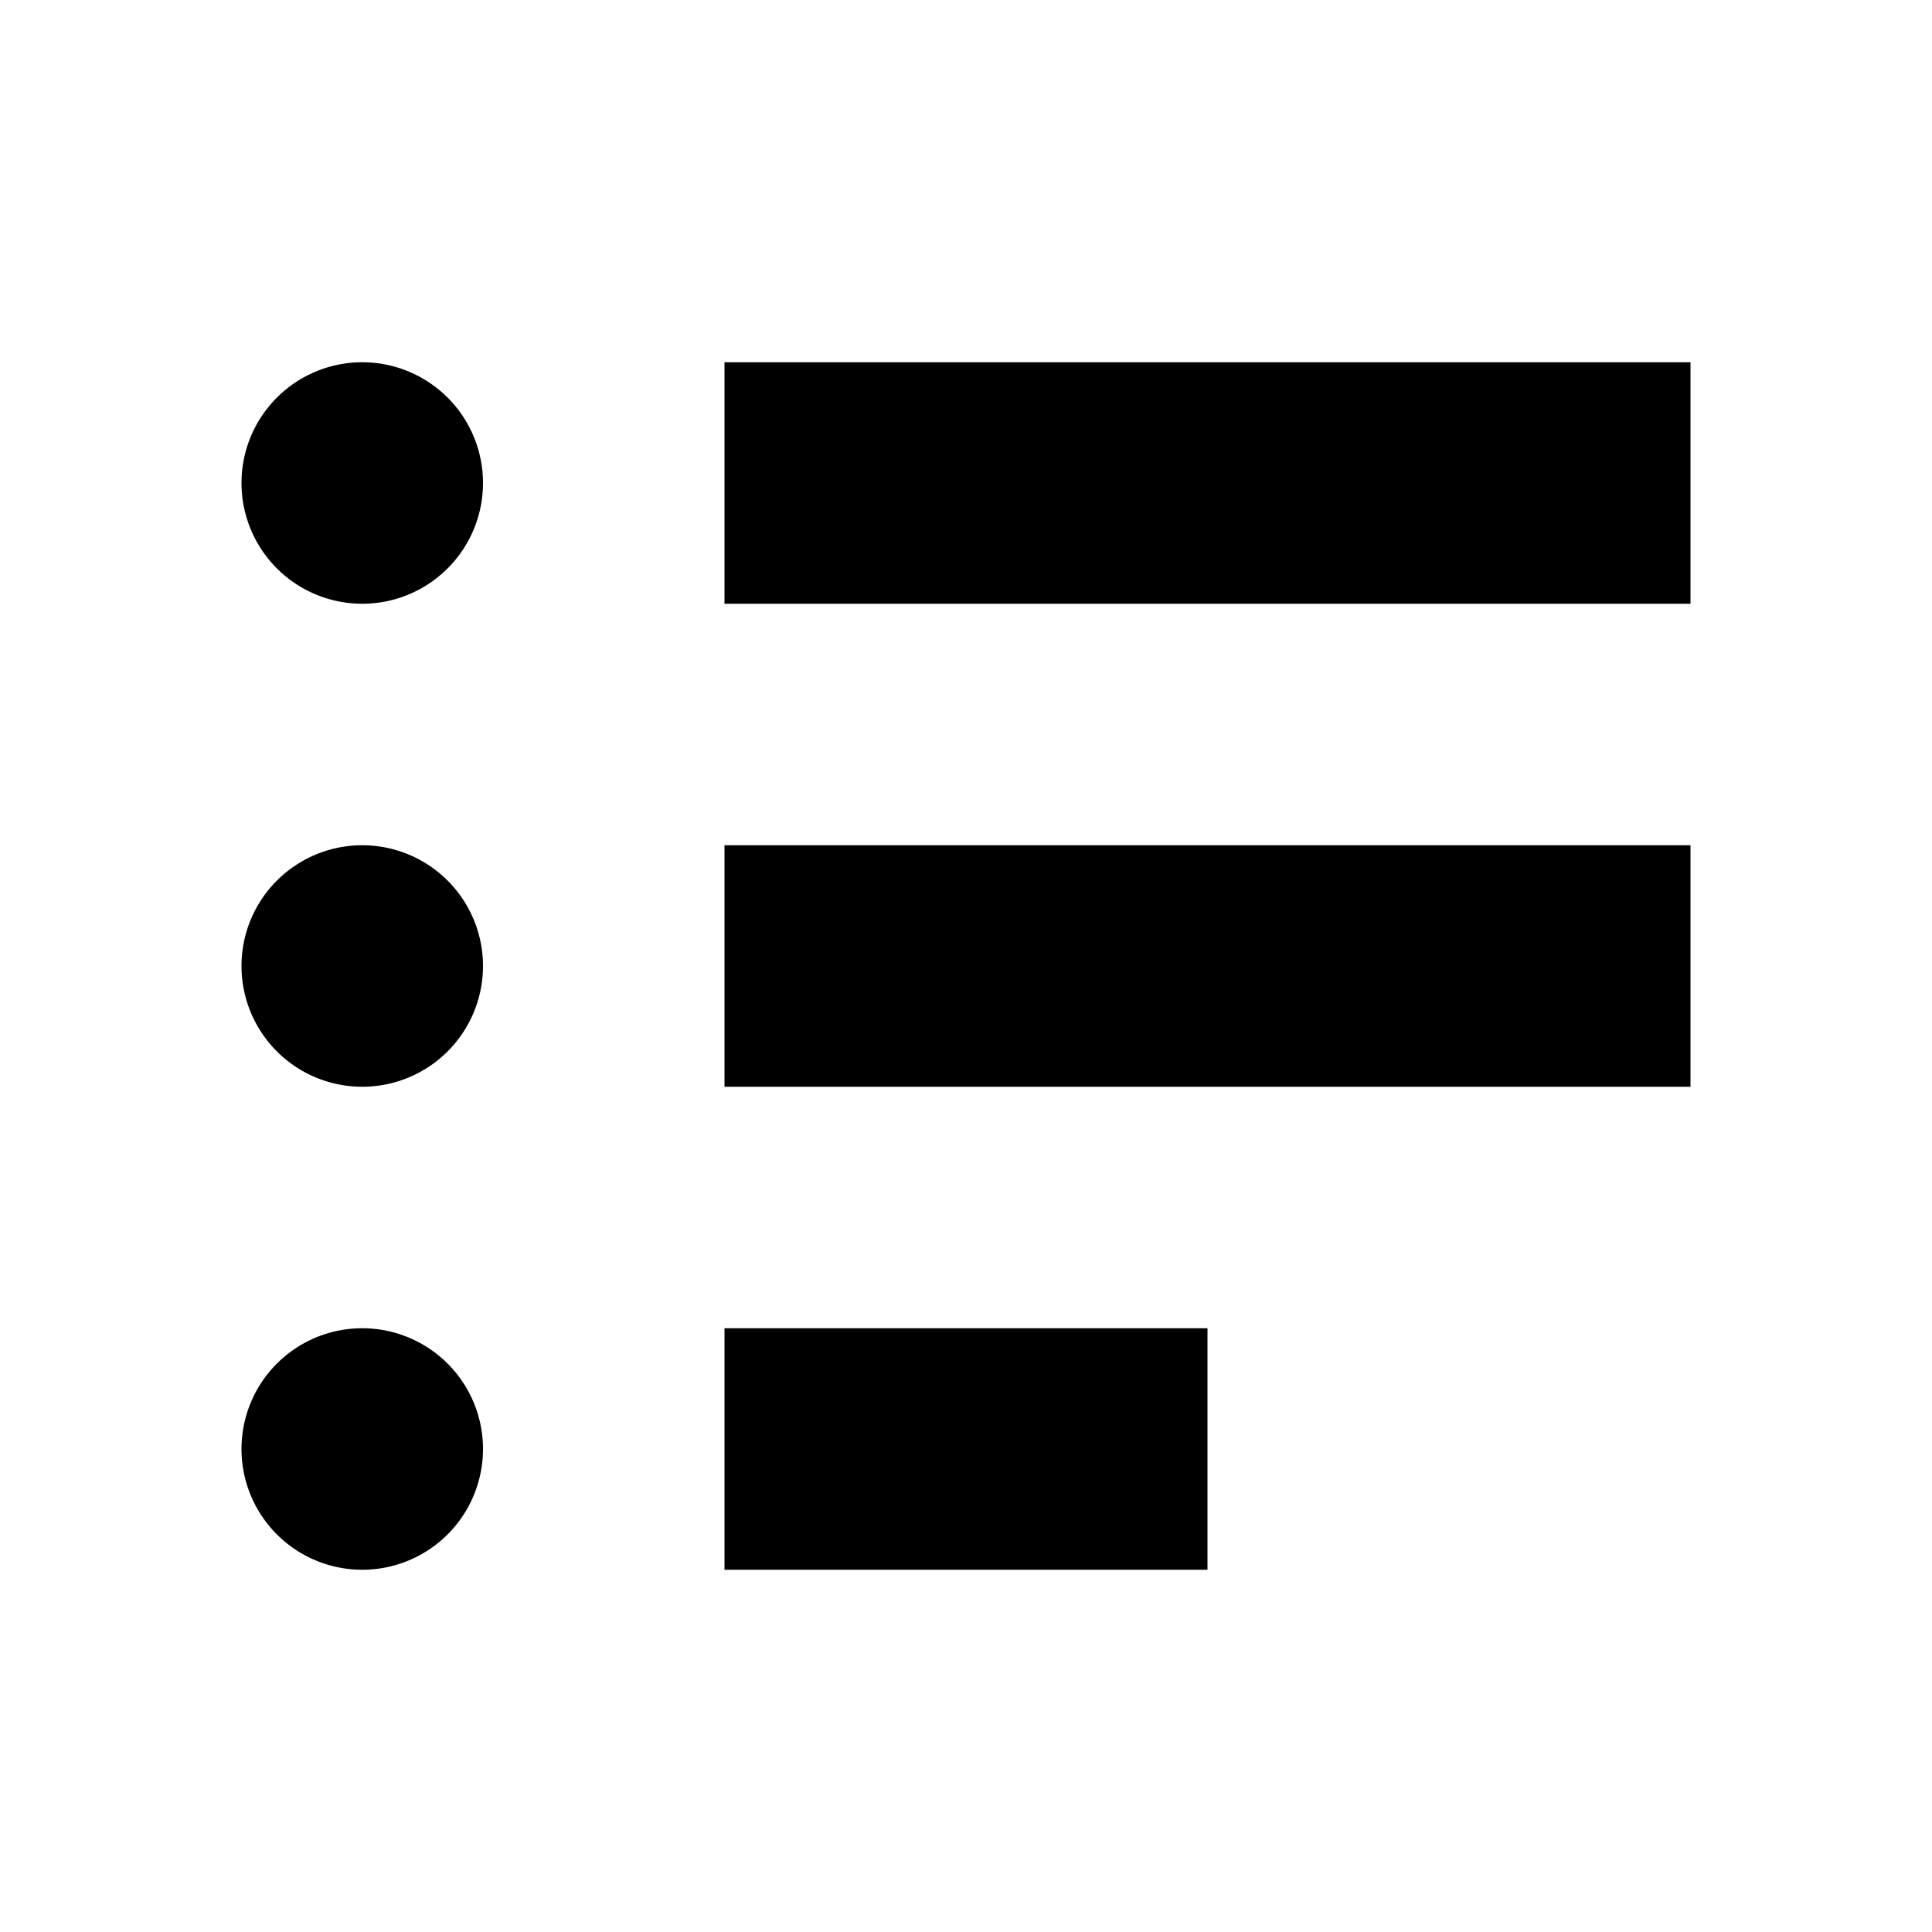 <svg xmlns="http://www.w3.org/2000/svg" viewBox="0 0 16 16"><title>LUI-icon-pd-list_typeB-solid-16</title><g id="Layer_2" data-name="Layer 2"><g id="LUI-icon-pd-list_typeB-solid-16"><g id="LUI-icon-pd-list_typeB-solid-16-2" data-name="LUI-icon-pd-list_typeB-solid-16"><rect width="16" height="16" fill="none"/><path d="M3,11a1,1,0,1,0,1,1A1,1,0,0,0,3,11ZM3,7A1,1,0,1,0,4,8,1,1,0,0,0,3,7ZM3,3A1,1,0,1,0,4,4,1,1,0,0,0,3,3ZM6,13h4V11H6ZM6,9h8V7H6ZM6,3V5h8V3Z"/></g></g></g></svg>